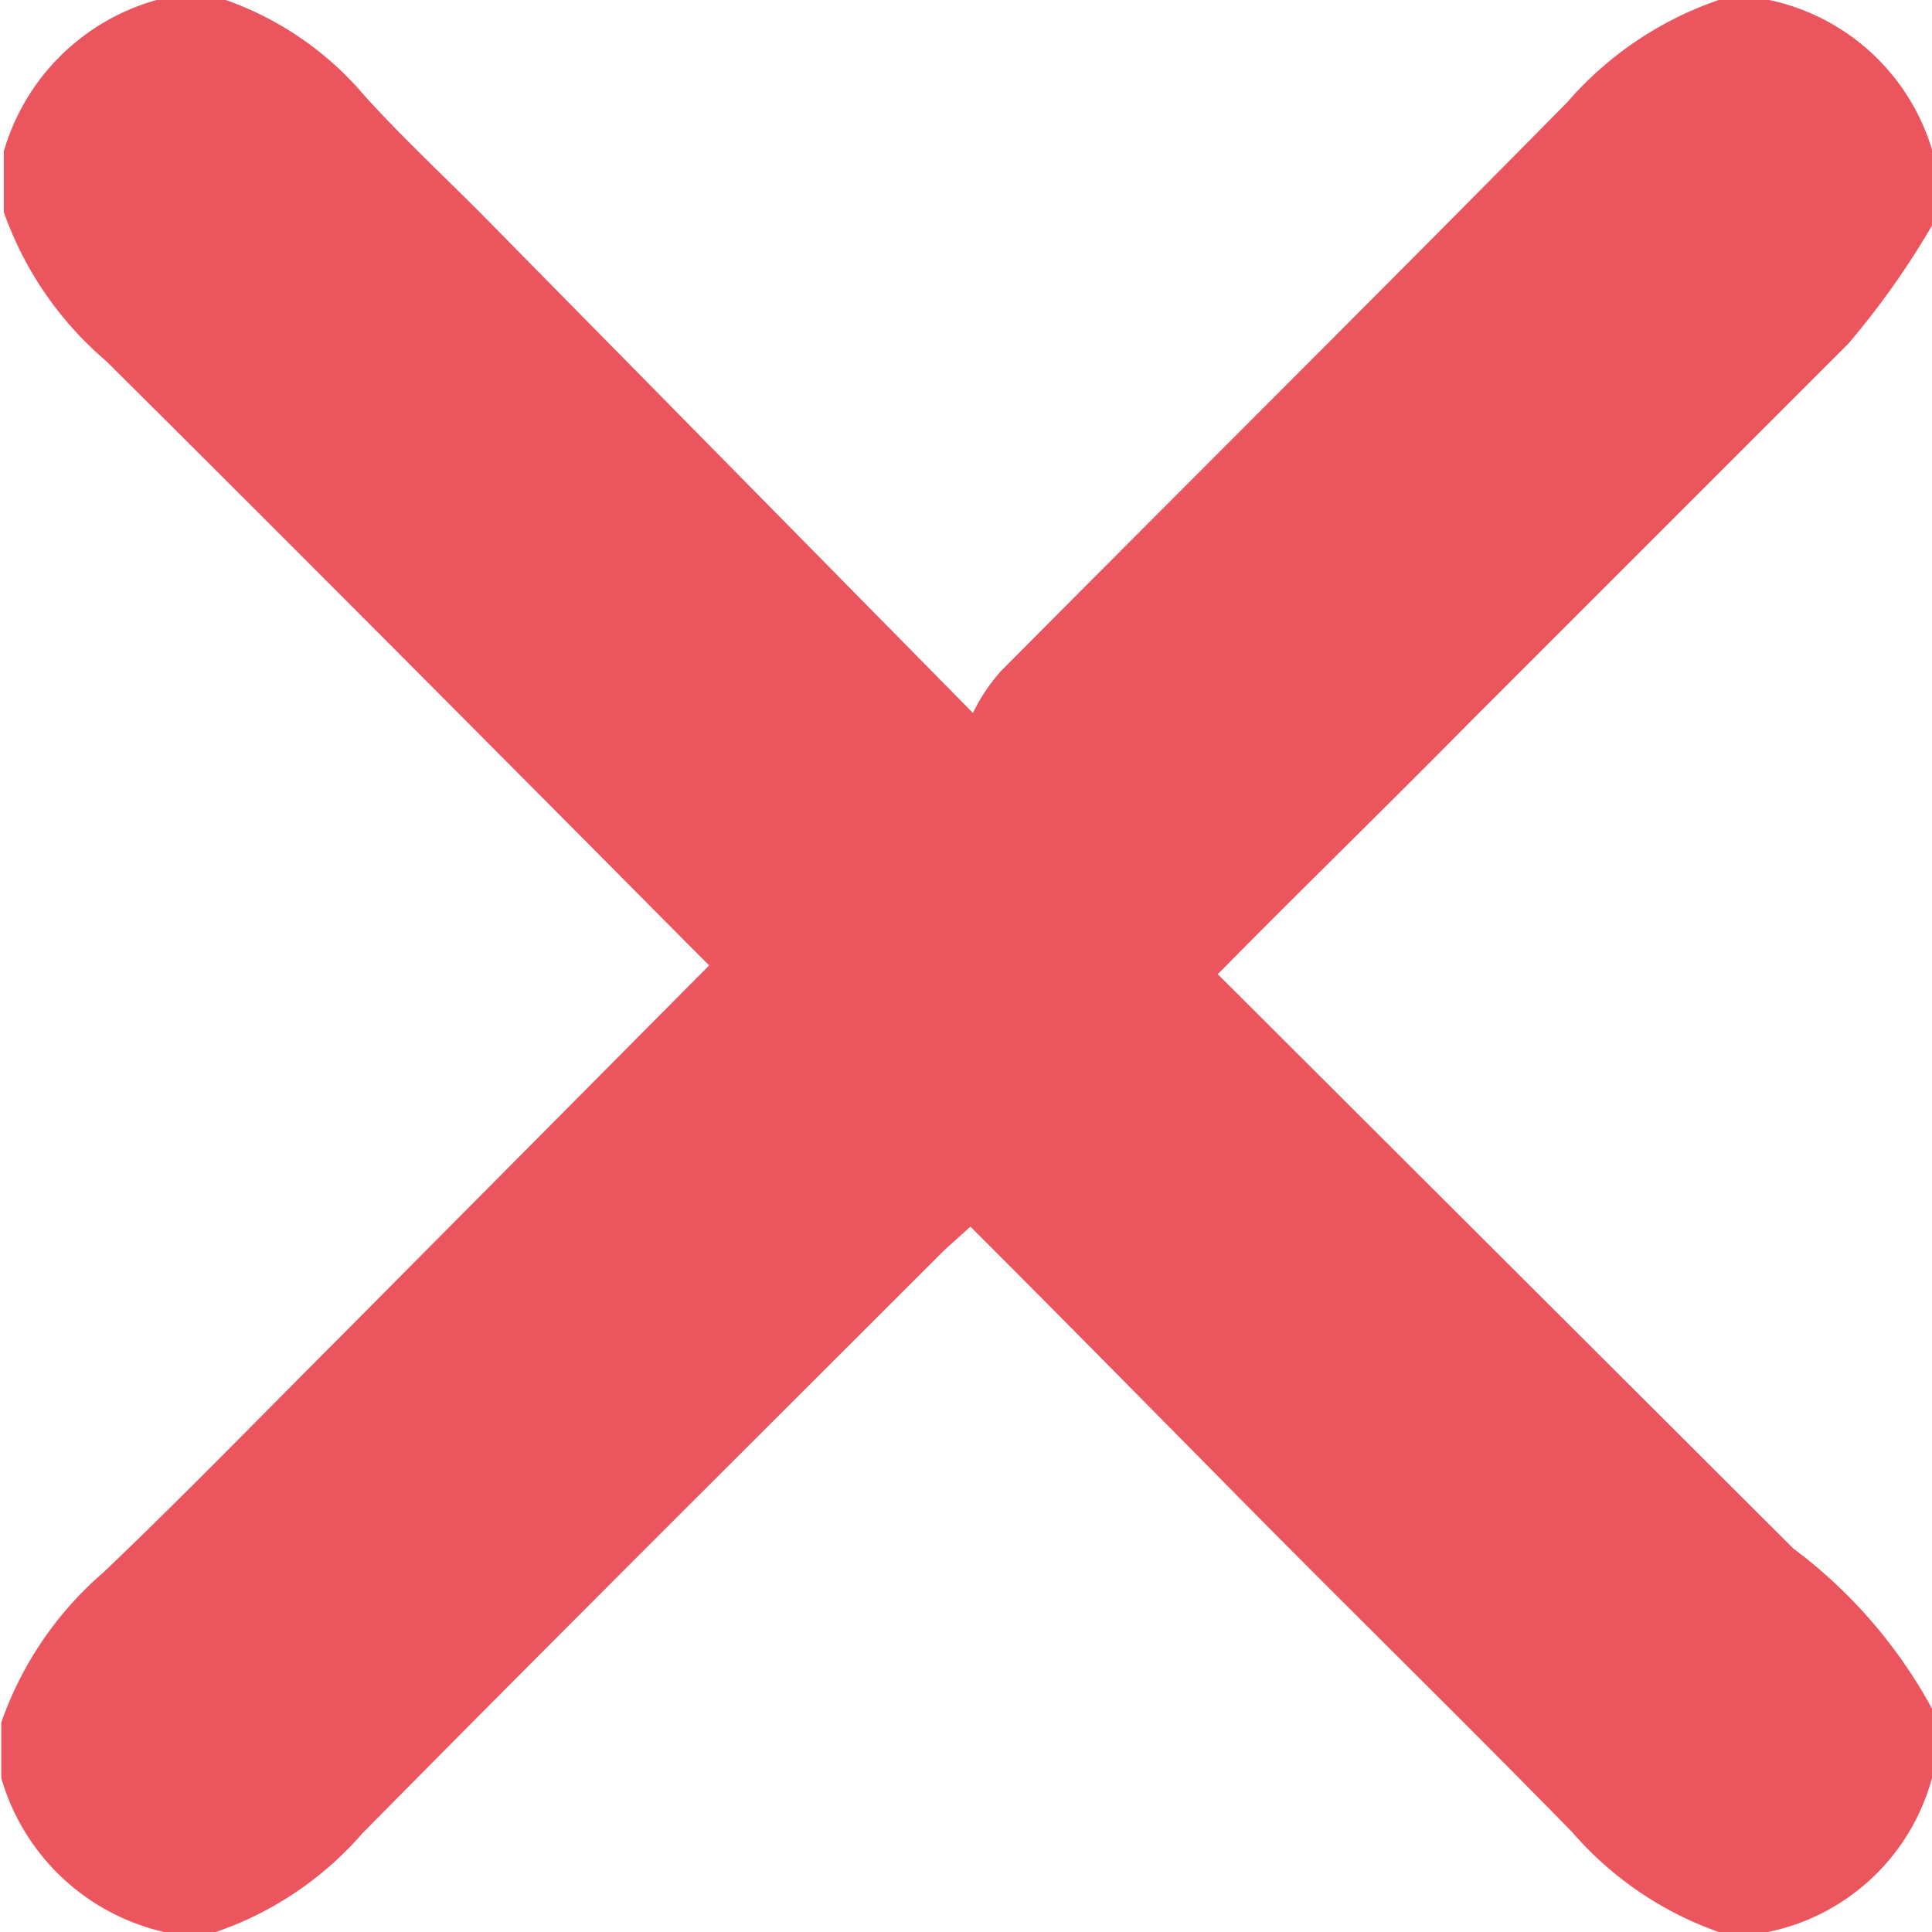 <svg id="Layer_1" data-name="Layer 1" xmlns="http://www.w3.org/2000/svg" viewBox="0 0 15.31 15.31"><defs><style>.cls-1{fill:#eb555e;fill-rule:evenodd;}</style></defs><title>Exit</title><path class="cls-1" d="M33.69,27.89v.55a1.7,1.7,0,0,1-1.3,1.22H32a2.74,2.74,0,0,1-1.16-.79c-.85-.87-1.72-1.72-2.57-2.58s-1.46-1.48-2.2-2.22l-.21.19c-1.54,1.54-3.08,3.07-4.61,4.62a2.69,2.69,0,0,1-1.16.78h-.41a1.75,1.75,0,0,1-1.29-1.22V28a2.78,2.78,0,0,1,.81-1.19c.64-.61,1.25-1.24,1.88-1.87L24,22l-.19-.19c-1.53-1.54-3.05-3.07-4.59-4.6a2.75,2.75,0,0,1-.81-1.18v-.48a1.75,1.75,0,0,1,1.29-1.22h.41a2.55,2.55,0,0,1,1.16.78c.29.32.6.61.91.92L26.09,20a1.45,1.45,0,0,1,.22-.33c1.5-1.51,3-3,4.49-4.51A2.78,2.78,0,0,1,32,14.35h.4a1.72,1.72,0,0,1,1.3,1.22v.55a6.48,6.48,0,0,1-.67.95c-1,1-2,2-3,3-.65.66-1.31,1.3-2,2l4.56,4.55A3.92,3.92,0,0,1,33.69,27.89Z" transform="translate(-18.38 -14.35)"/></svg>